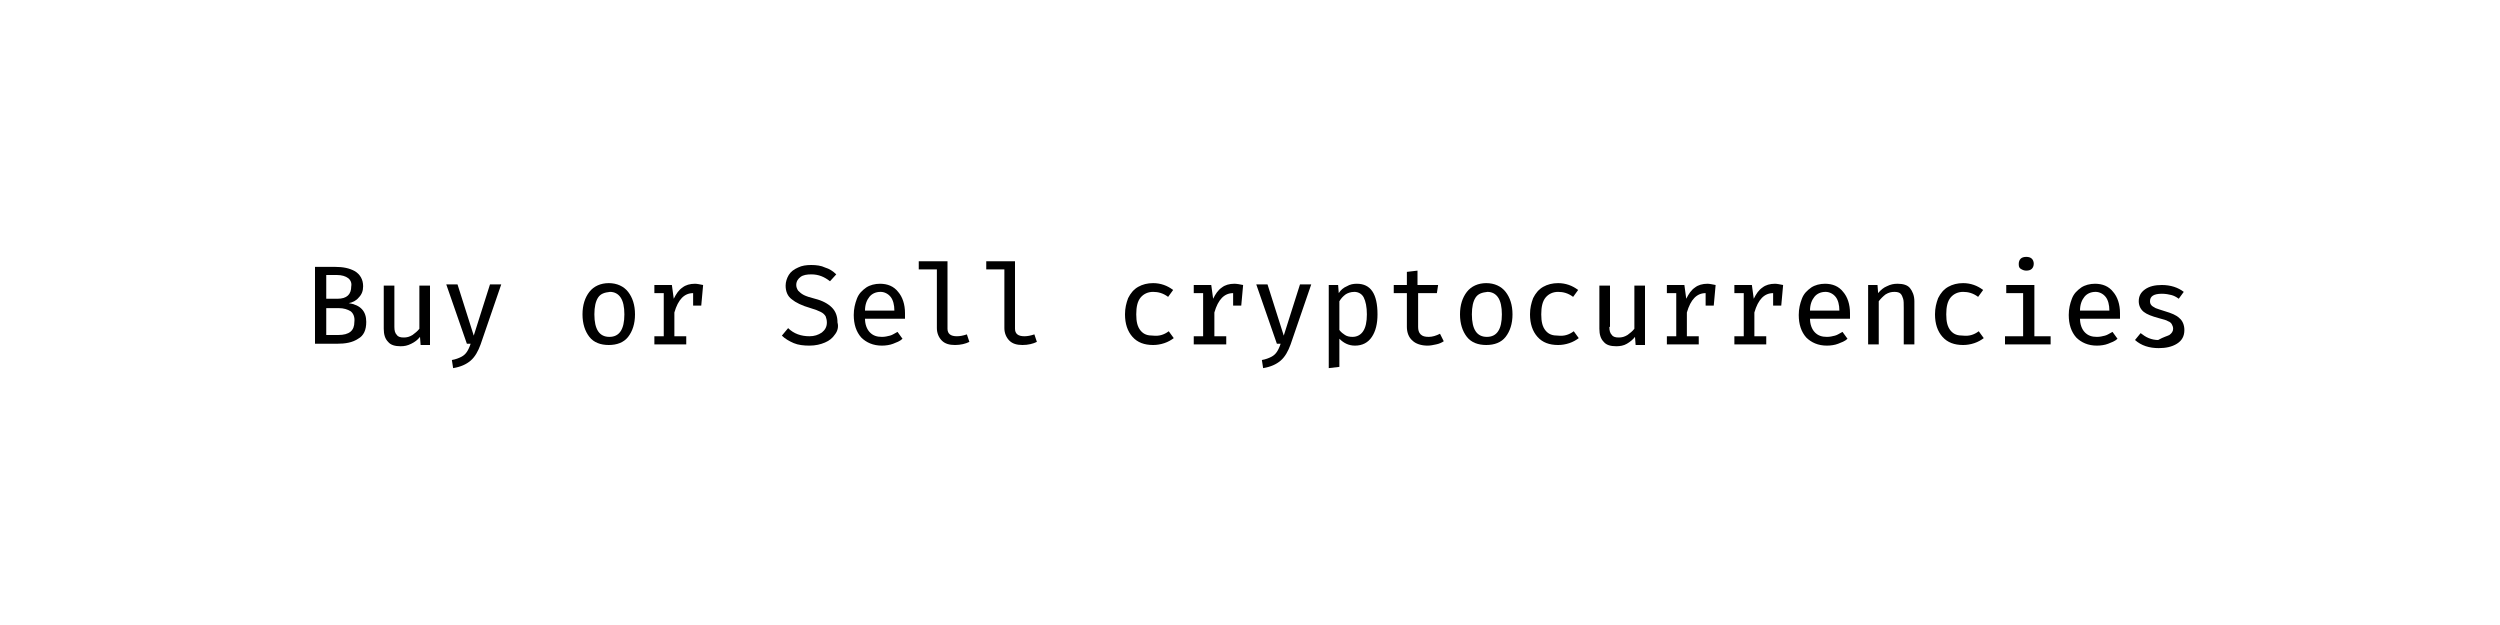 <?xml version="1.0" encoding="utf-8"?>
<!-- Generator: Adobe Illustrator 18.0.0, SVG Export Plug-In . SVG Version: 6.00 Build 0)  -->
<!DOCTYPE svg PUBLIC "-//W3C//DTD SVG 1.1//EN" "http://www.w3.org/Graphics/SVG/1.1/DTD/svg11.dtd">
<svg version="1.1" id="Lager_1" xmlns="http://www.w3.org/2000/svg" xmlns:xlink="http://www.w3.org/1999/xlink" x="0px" y="0px"
	 viewBox="0 0 400 100" enable-background="new 0 0 400 100" xml:space="preserve">
<g>
	<path d="M57.3,54.2c-0.9,0.6-2,0.8-3.4,0.8h-3.5V42.7h3.2c1.3,0,2.3,0.2,3.2,0.7c0.8,0.5,1.3,1.3,1.3,2.4c0,0.7-0.2,1.3-0.7,1.8
		c-0.4,0.5-1,0.8-1.6,0.9c1.9,0.3,2.8,1.3,2.8,3C58.6,52.8,58.2,53.7,57.3,54.2z M55.7,44.5c-0.4-0.3-1-0.5-1.8-0.5h-1.7v3.8h1.8
		c1.5,0,2.2-0.7,2.2-2C56.3,45.3,56.1,44.8,55.7,44.5z M56.1,49.8c-0.5-0.3-1.1-0.5-1.9-0.5h-2v4.3h1.9c1.8,0,2.6-0.7,2.6-2.1
		C56.8,50.7,56.5,50.1,56.1,49.8z"/>
	<path d="M63.1,52.3c0,0.6,0.1,1,0.4,1.3c0.2,0.3,0.6,0.4,1.1,0.4c0.5,0,0.9-0.1,1.4-0.4c0.4-0.3,0.8-0.6,1.1-1v-6.9h1.7v9.5h-1.5
		l-0.1-1.3c-0.4,0.5-0.8,0.8-1.4,1.1s-1.1,0.4-1.7,0.4c-0.9,0-1.6-0.2-2-0.7c-0.5-0.5-0.7-1.2-0.7-2.1v-6.9h1.7V52.3z"/>
	<path d="M76.9,55.1c-0.4,1.1-0.9,2-1.6,2.6c-0.7,0.6-1.6,1-2.8,1.2l-0.2-1.3c0.6-0.1,1.1-0.3,1.5-0.5c0.4-0.2,0.7-0.5,0.9-0.8
		c0.2-0.3,0.4-0.7,0.6-1.3h-0.6l-3.3-9.5h1.8l2.6,8.2l2.6-8.2h1.8L76.9,55.1z"/>
	<path d="M100.5,46.7c0.7,0.9,1.1,2.1,1.1,3.6c0,1.5-0.4,2.7-1.1,3.6c-0.7,0.9-1.8,1.3-3.1,1.3c-1.3,0-2.4-0.4-3.1-1.3
		c-0.7-0.9-1.1-2.1-1.1-3.6c0-1.5,0.4-2.7,1.1-3.6c0.7-0.9,1.8-1.4,3.1-1.4S99.8,45.8,100.5,46.7z M95.7,47.6
		c-0.4,0.6-0.6,1.5-0.6,2.7c0,1.2,0.2,2.1,0.6,2.7s1,0.9,1.8,0.9s1.4-0.3,1.8-0.9s0.6-1.5,0.6-2.7c0-1.2-0.2-2.1-0.6-2.7
		c-0.4-0.6-1-0.9-1.7-0.9C96.7,46.8,96.1,47,95.7,47.6z"/>
	<path d="M112.5,45.6l-0.3,3.3h-1.3v-2h0c-1.4,0-2.4,1-3,3.1v3.8h1.9v1.3h-5.1v-1.3h1.5v-6.9h-1.5v-1.3h2.8l0.3,2.2
		c0.4-0.8,0.8-1.4,1.4-1.8c0.5-0.4,1.2-0.6,2-0.6C111.5,45.4,112,45.5,112.5,45.6z"/>
	<path d="M133.6,53.5c-0.4,0.6-0.9,1-1.6,1.3c-0.7,0.3-1.5,0.5-2.5,0.5c-0.9,0-1.8-0.1-2.5-0.4s-1.4-0.7-1.9-1.2l1-1.2
		c0.9,0.9,2.1,1.3,3.4,1.3c0.8,0,1.4-0.2,2-0.6c0.5-0.4,0.8-0.9,0.8-1.6c0-0.4-0.1-0.7-0.2-1c-0.2-0.3-0.4-0.5-0.8-0.7
		c-0.4-0.2-0.9-0.4-1.6-0.6c-1.4-0.4-2.4-0.9-3-1.4c-0.7-0.5-1-1.3-1-2.2c0-0.6,0.2-1.2,0.5-1.7c0.3-0.5,0.8-0.9,1.5-1.2
		c0.6-0.3,1.3-0.4,2.1-0.4c0.8,0,1.6,0.1,2.2,0.4c0.7,0.2,1.3,0.6,1.8,1.1l-1,1.1c-0.9-0.7-1.8-1.1-3-1.1c-0.7,0-1.3,0.1-1.7,0.4
		c-0.4,0.3-0.7,0.7-0.7,1.3c0,0.3,0.1,0.6,0.3,0.9c0.2,0.2,0.5,0.5,0.9,0.7c0.4,0.2,1,0.4,1.8,0.6c1.2,0.3,2.1,0.8,2.7,1.4
		c0.6,0.6,0.9,1.4,0.9,2.4C134.2,52.3,134,53,133.6,53.5z"/>
	<path d="M139.2,53.2c0.5,0.5,1.1,0.7,1.9,0.7c0.5,0,0.9-0.1,1.3-0.2c0.4-0.1,0.8-0.4,1.2-0.6l0.8,1.1c-0.4,0.4-1,0.6-1.5,0.8
		s-1.2,0.3-1.8,0.3c-1.4,0-2.5-0.5-3.3-1.3c-0.8-0.9-1.2-2.1-1.2-3.6c0-1,0.2-1.8,0.5-2.6s0.8-1.3,1.5-1.8c0.6-0.4,1.4-0.6,2.2-0.6
		c1.2,0,2.2,0.4,2.9,1.3c0.7,0.8,1.1,2,1.1,3.4c0,0.3,0,0.6,0,0.9h-6.4C138.4,51.9,138.7,52.7,139.2,53.2z M139.1,47.5
		c-0.4,0.5-0.7,1.2-0.7,2.2h4.7c0-0.9-0.2-1.7-0.6-2.2c-0.4-0.5-1-0.8-1.6-0.8C140.1,46.7,139.5,47,139.1,47.5z"/>
	<path d="M151.6,52.6c0,0.8,0.5,1.2,1.5,1.2c0.5,0,1-0.1,1.6-0.3l0.4,1.2c-0.6,0.3-1.4,0.5-2.3,0.5c-0.9,0-1.6-0.2-2.1-0.7
		c-0.5-0.5-0.8-1.2-0.8-2v-9.4H147v-1.3h4.6V52.6z"/>
	<path d="M162.4,52.6c0,0.8,0.5,1.2,1.5,1.2c0.5,0,1-0.1,1.6-0.3l0.4,1.2c-0.6,0.3-1.4,0.5-2.3,0.5c-0.9,0-1.6-0.2-2.1-0.7
		c-0.5-0.5-0.8-1.2-0.8-2v-9.4h-2.9v-1.3h4.6V52.6z"/>
	<path d="M187,53l0.8,1.1c-0.4,0.3-0.9,0.6-1.5,0.8c-0.6,0.2-1.2,0.3-1.8,0.3c-1.4,0-2.5-0.4-3.3-1.3s-1.2-2.1-1.2-3.6
		c0-1,0.2-1.8,0.5-2.6c0.4-0.8,0.9-1.4,1.6-1.8c0.7-0.4,1.5-0.6,2.4-0.6c1.2,0,2.3,0.4,3.2,1.1l-0.8,1.1c-0.8-0.6-1.6-0.8-2.4-0.8
		c-0.8,0-1.5,0.3-2,0.9c-0.5,0.6-0.7,1.5-0.7,2.7c0,1.2,0.2,2,0.7,2.6c0.5,0.6,1.1,0.8,2,0.8C185.4,53.8,186.2,53.6,187,53z"/>
	<path d="M198.9,45.6l-0.3,3.3h-1.3v-2h0c-1.4,0-2.4,1-3,3.1v3.8h1.9v1.3H191v-1.3h1.5v-6.9H191v-1.3h2.8l0.3,2.2
		c0.4-0.8,0.8-1.4,1.4-1.8c0.5-0.4,1.2-0.6,2-0.6C197.9,45.4,198.4,45.5,198.9,45.6z"/>
	<path d="M206.5,55.1c-0.4,1.1-0.9,2-1.6,2.6c-0.7,0.6-1.6,1-2.8,1.2l-0.2-1.3c0.6-0.1,1.1-0.3,1.5-0.5c0.4-0.2,0.7-0.5,0.9-0.8
		c0.2-0.3,0.4-0.7,0.6-1.3h-0.6l-3.3-9.5h1.8l2.6,8.2l2.6-8.2h1.8L206.5,55.1z"/>
	<path d="M220.4,50.3c0,1.5-0.3,2.7-0.9,3.6s-1.5,1.4-2.7,1.4c-1,0-1.8-0.4-2.5-1.1v4.5l-1.7,0.2V45.6h1.5l0.1,1.3
		c0.3-0.5,0.8-0.9,1.3-1.1c0.5-0.3,1-0.4,1.6-0.4C219.3,45.4,220.4,47,220.4,50.3z M215.3,47.1c-0.4,0.3-0.7,0.6-1,1.1v4.6
		c0.3,0.4,0.6,0.6,0.9,0.8c0.3,0.2,0.7,0.3,1.2,0.3c0.7,0,1.3-0.3,1.7-0.9s0.6-1.5,0.6-2.7s-0.2-2.1-0.5-2.7
		c-0.3-0.6-0.9-0.9-1.5-0.9C216.1,46.7,215.6,46.9,215.3,47.1z"/>
	<path d="M229.8,55.1c-0.5,0.1-0.9,0.2-1.4,0.2c-1,0-1.9-0.3-2.4-0.8c-0.6-0.5-0.9-1.3-0.9-2.2v-5.4H223v-1.3h2.1v-2.1l1.7-0.2v2.3
		h3.3l-0.2,1.3h-3v5.4c0,0.5,0.1,0.9,0.4,1.2c0.3,0.3,0.7,0.4,1.3,0.4c0.6,0,1.2-0.2,1.8-0.5l0.6,1.2
		C230.7,54.8,230.3,55,229.8,55.1z"/>
	<path d="M240.9,46.7c0.7,0.9,1.1,2.1,1.1,3.6c0,1.5-0.4,2.7-1.1,3.6c-0.7,0.9-1.8,1.3-3.1,1.3c-1.3,0-2.4-0.4-3.1-1.3
		c-0.7-0.9-1.1-2.1-1.1-3.6c0-1.5,0.4-2.7,1.1-3.6c0.7-0.9,1.8-1.4,3.1-1.4S240.2,45.8,240.9,46.7z M236.1,47.6
		c-0.4,0.6-0.6,1.5-0.6,2.7c0,1.2,0.2,2.1,0.6,2.7s1,0.9,1.8,0.9s1.4-0.3,1.8-0.9s0.6-1.5,0.6-2.7c0-1.2-0.2-2.1-0.6-2.7
		c-0.4-0.6-1-0.9-1.7-0.9C237.1,46.8,236.5,47,236.1,47.6z"/>
	<path d="M251.8,53l0.8,1.1c-0.4,0.3-0.9,0.6-1.5,0.8c-0.6,0.2-1.2,0.3-1.8,0.3c-1.4,0-2.5-0.4-3.3-1.3s-1.2-2.1-1.2-3.6
		c0-1,0.2-1.8,0.5-2.6c0.4-0.8,0.9-1.4,1.6-1.8c0.7-0.4,1.5-0.6,2.4-0.6c1.2,0,2.3,0.4,3.2,1.1l-0.8,1.1c-0.8-0.6-1.6-0.8-2.4-0.8
		c-0.8,0-1.5,0.3-2,0.9c-0.5,0.6-0.7,1.5-0.7,2.7c0,1.2,0.2,2,0.7,2.6c0.5,0.6,1.1,0.8,2,0.8C250.2,53.8,251,53.6,251.8,53z"/>
	<path d="M257.5,52.3c0,0.6,0.1,1,0.4,1.3c0.2,0.3,0.6,0.4,1.1,0.4c0.5,0,0.9-0.1,1.4-0.4c0.4-0.3,0.8-0.6,1.1-1v-6.9h1.7v9.5h-1.5
		l-0.1-1.3c-0.4,0.5-0.8,0.8-1.3,1.1s-1.1,0.4-1.7,0.4c-0.9,0-1.6-0.2-2-0.7c-0.5-0.5-0.7-1.2-0.7-2.1v-6.9h1.7V52.3z"/>
	<path d="M274.5,45.6l-0.3,3.3h-1.3v-2h0c-1.4,0-2.4,1-3,3.1v3.8h1.9v1.3h-5.1v-1.3h1.5v-6.9h-1.5v-1.3h2.8l0.3,2.2
		c0.4-0.8,0.8-1.4,1.4-1.8c0.5-0.4,1.2-0.6,2-0.6C273.5,45.4,274,45.5,274.5,45.6z"/>
	<path d="M285.3,45.6l-0.3,3.3h-1.3v-2h0c-1.4,0-2.4,1-3,3.1v3.8h1.9v1.3h-5.1v-1.3h1.5v-6.9h-1.5v-1.3h2.8l0.3,2.2
		c0.4-0.8,0.8-1.4,1.4-1.8c0.5-0.4,1.2-0.6,2-0.6C284.3,45.4,284.8,45.5,285.3,45.6z"/>
	<path d="M290.4,53.2c0.5,0.5,1.1,0.7,1.9,0.7c0.5,0,0.9-0.1,1.3-0.2c0.4-0.1,0.8-0.4,1.2-0.6l0.8,1.1c-0.4,0.4-1,0.6-1.5,0.8
		s-1.2,0.3-1.8,0.3c-1.4,0-2.5-0.5-3.3-1.3c-0.8-0.9-1.2-2.1-1.2-3.6c0-1,0.2-1.8,0.5-2.6s0.8-1.3,1.5-1.8c0.6-0.4,1.4-0.6,2.2-0.6
		c1.2,0,2.2,0.4,2.9,1.3c0.7,0.8,1.1,2,1.1,3.4c0,0.3,0,0.6,0,0.9h-6.4C289.6,51.9,289.9,52.7,290.4,53.2z M290.3,47.5
		c-0.4,0.5-0.7,1.2-0.7,2.2h4.7c0-0.9-0.2-1.7-0.6-2.2c-0.4-0.5-1-0.8-1.6-0.8C291.3,46.7,290.7,47,290.3,47.5z"/>
	<path d="M298.9,45.6h1.5l0.1,1.3c0.4-0.5,0.9-0.9,1.4-1.1c0.6-0.3,1.1-0.4,1.7-0.4c0.9,0,1.6,0.2,2,0.7c0.4,0.5,0.7,1.2,0.7,2.1
		v6.9h-1.7v-5.8c0-0.7,0-1.2-0.1-1.5c-0.1-0.3-0.2-0.6-0.4-0.8c-0.2-0.2-0.5-0.3-1-0.3c-0.5,0-0.9,0.1-1.4,0.4
		c-0.4,0.3-0.8,0.7-1.1,1.1v6.9h-1.7V45.6z"/>
	<path d="M316.6,53l0.8,1.1c-0.4,0.3-0.9,0.6-1.5,0.8c-0.6,0.2-1.2,0.3-1.8,0.3c-1.4,0-2.5-0.4-3.3-1.3s-1.2-2.1-1.2-3.6
		c0-1,0.2-1.8,0.5-2.6c0.4-0.8,0.9-1.4,1.6-1.8c0.7-0.4,1.5-0.6,2.4-0.6c1.2,0,2.3,0.4,3.2,1.1l-0.8,1.1c-0.8-0.6-1.6-0.8-2.4-0.8
		c-0.8,0-1.5,0.3-2,0.9c-0.5,0.6-0.7,1.5-0.7,2.7c0,1.2,0.2,2,0.7,2.6c0.5,0.6,1.1,0.8,2,0.8C315,53.8,315.8,53.6,316.6,53z"/>
	<path d="M325.5,53.8h2.6v1.3h-7.3v-1.3h2.9v-6.9H321v-1.3h4.5V53.8z M325.1,41.4c0.2,0.2,0.3,0.5,0.3,0.8c0,0.3-0.1,0.6-0.3,0.8
		c-0.2,0.2-0.5,0.3-0.9,0.3c-0.3,0-0.6-0.1-0.9-0.3s-0.3-0.5-0.3-0.8c0-0.3,0.1-0.6,0.3-0.8s0.5-0.3,0.9-0.3
		C324.6,41.1,324.9,41.2,325.1,41.4z"/>
	<path d="M333.6,53.2c0.5,0.5,1.1,0.7,1.9,0.7c0.5,0,0.9-0.1,1.3-0.2c0.4-0.1,0.8-0.4,1.2-0.6l0.8,1.1c-0.4,0.4-1,0.6-1.5,0.8
		s-1.2,0.3-1.8,0.3c-1.4,0-2.5-0.5-3.3-1.3c-0.8-0.9-1.2-2.1-1.2-3.6c0-1,0.2-1.8,0.5-2.6s0.8-1.3,1.5-1.8c0.6-0.4,1.4-0.6,2.2-0.6
		c1.2,0,2.2,0.4,2.9,1.3c0.7,0.8,1.1,2,1.1,3.4c0,0.3,0,0.6,0,0.9h-6.4C332.8,51.9,333.1,52.7,333.6,53.2z M333.5,47.5
		c-0.4,0.5-0.7,1.2-0.7,2.2h4.7c0-0.9-0.2-1.7-0.6-2.2c-0.4-0.5-1-0.8-1.6-0.8C334.5,46.7,333.9,47,333.5,47.5z"/>
	<path d="M347.1,53.6c0.4-0.3,0.6-0.6,0.6-1c0-0.3-0.1-0.5-0.2-0.7c-0.1-0.2-0.3-0.4-0.6-0.5c-0.3-0.2-0.8-0.3-1.5-0.5
		c-1.1-0.3-1.9-0.6-2.4-1s-0.8-1-0.8-1.7c0-0.8,0.3-1.4,1-1.9c0.7-0.5,1.6-0.7,2.7-0.7c1.4,0,2.6,0.4,3.5,1.1l-0.8,1.1
		c-0.4-0.3-0.8-0.5-1.2-0.6s-0.9-0.2-1.5-0.2c-1.3,0-1.9,0.4-1.9,1.2c0,0.3,0.1,0.5,0.2,0.6c0.1,0.2,0.4,0.3,0.7,0.5
		c0.3,0.1,0.8,0.3,1.5,0.5c1,0.3,1.8,0.6,2.3,1.1c0.5,0.4,0.8,1.1,0.8,1.9c0,1-0.4,1.7-1.2,2.2c-0.8,0.5-1.8,0.7-2.9,0.7
		c-1.5,0-2.8-0.4-3.8-1.3l0.9-1.1c0.4,0.3,0.8,0.6,1.3,0.8c0.5,0.2,1,0.3,1.5,0.3C346.2,53.9,346.7,53.8,347.1,53.6z"/>
</g>
<g>
</g>
<g>
</g>
<g>
</g>
<g>
</g>
<g>
</g>
<g>
</g>
</svg>
